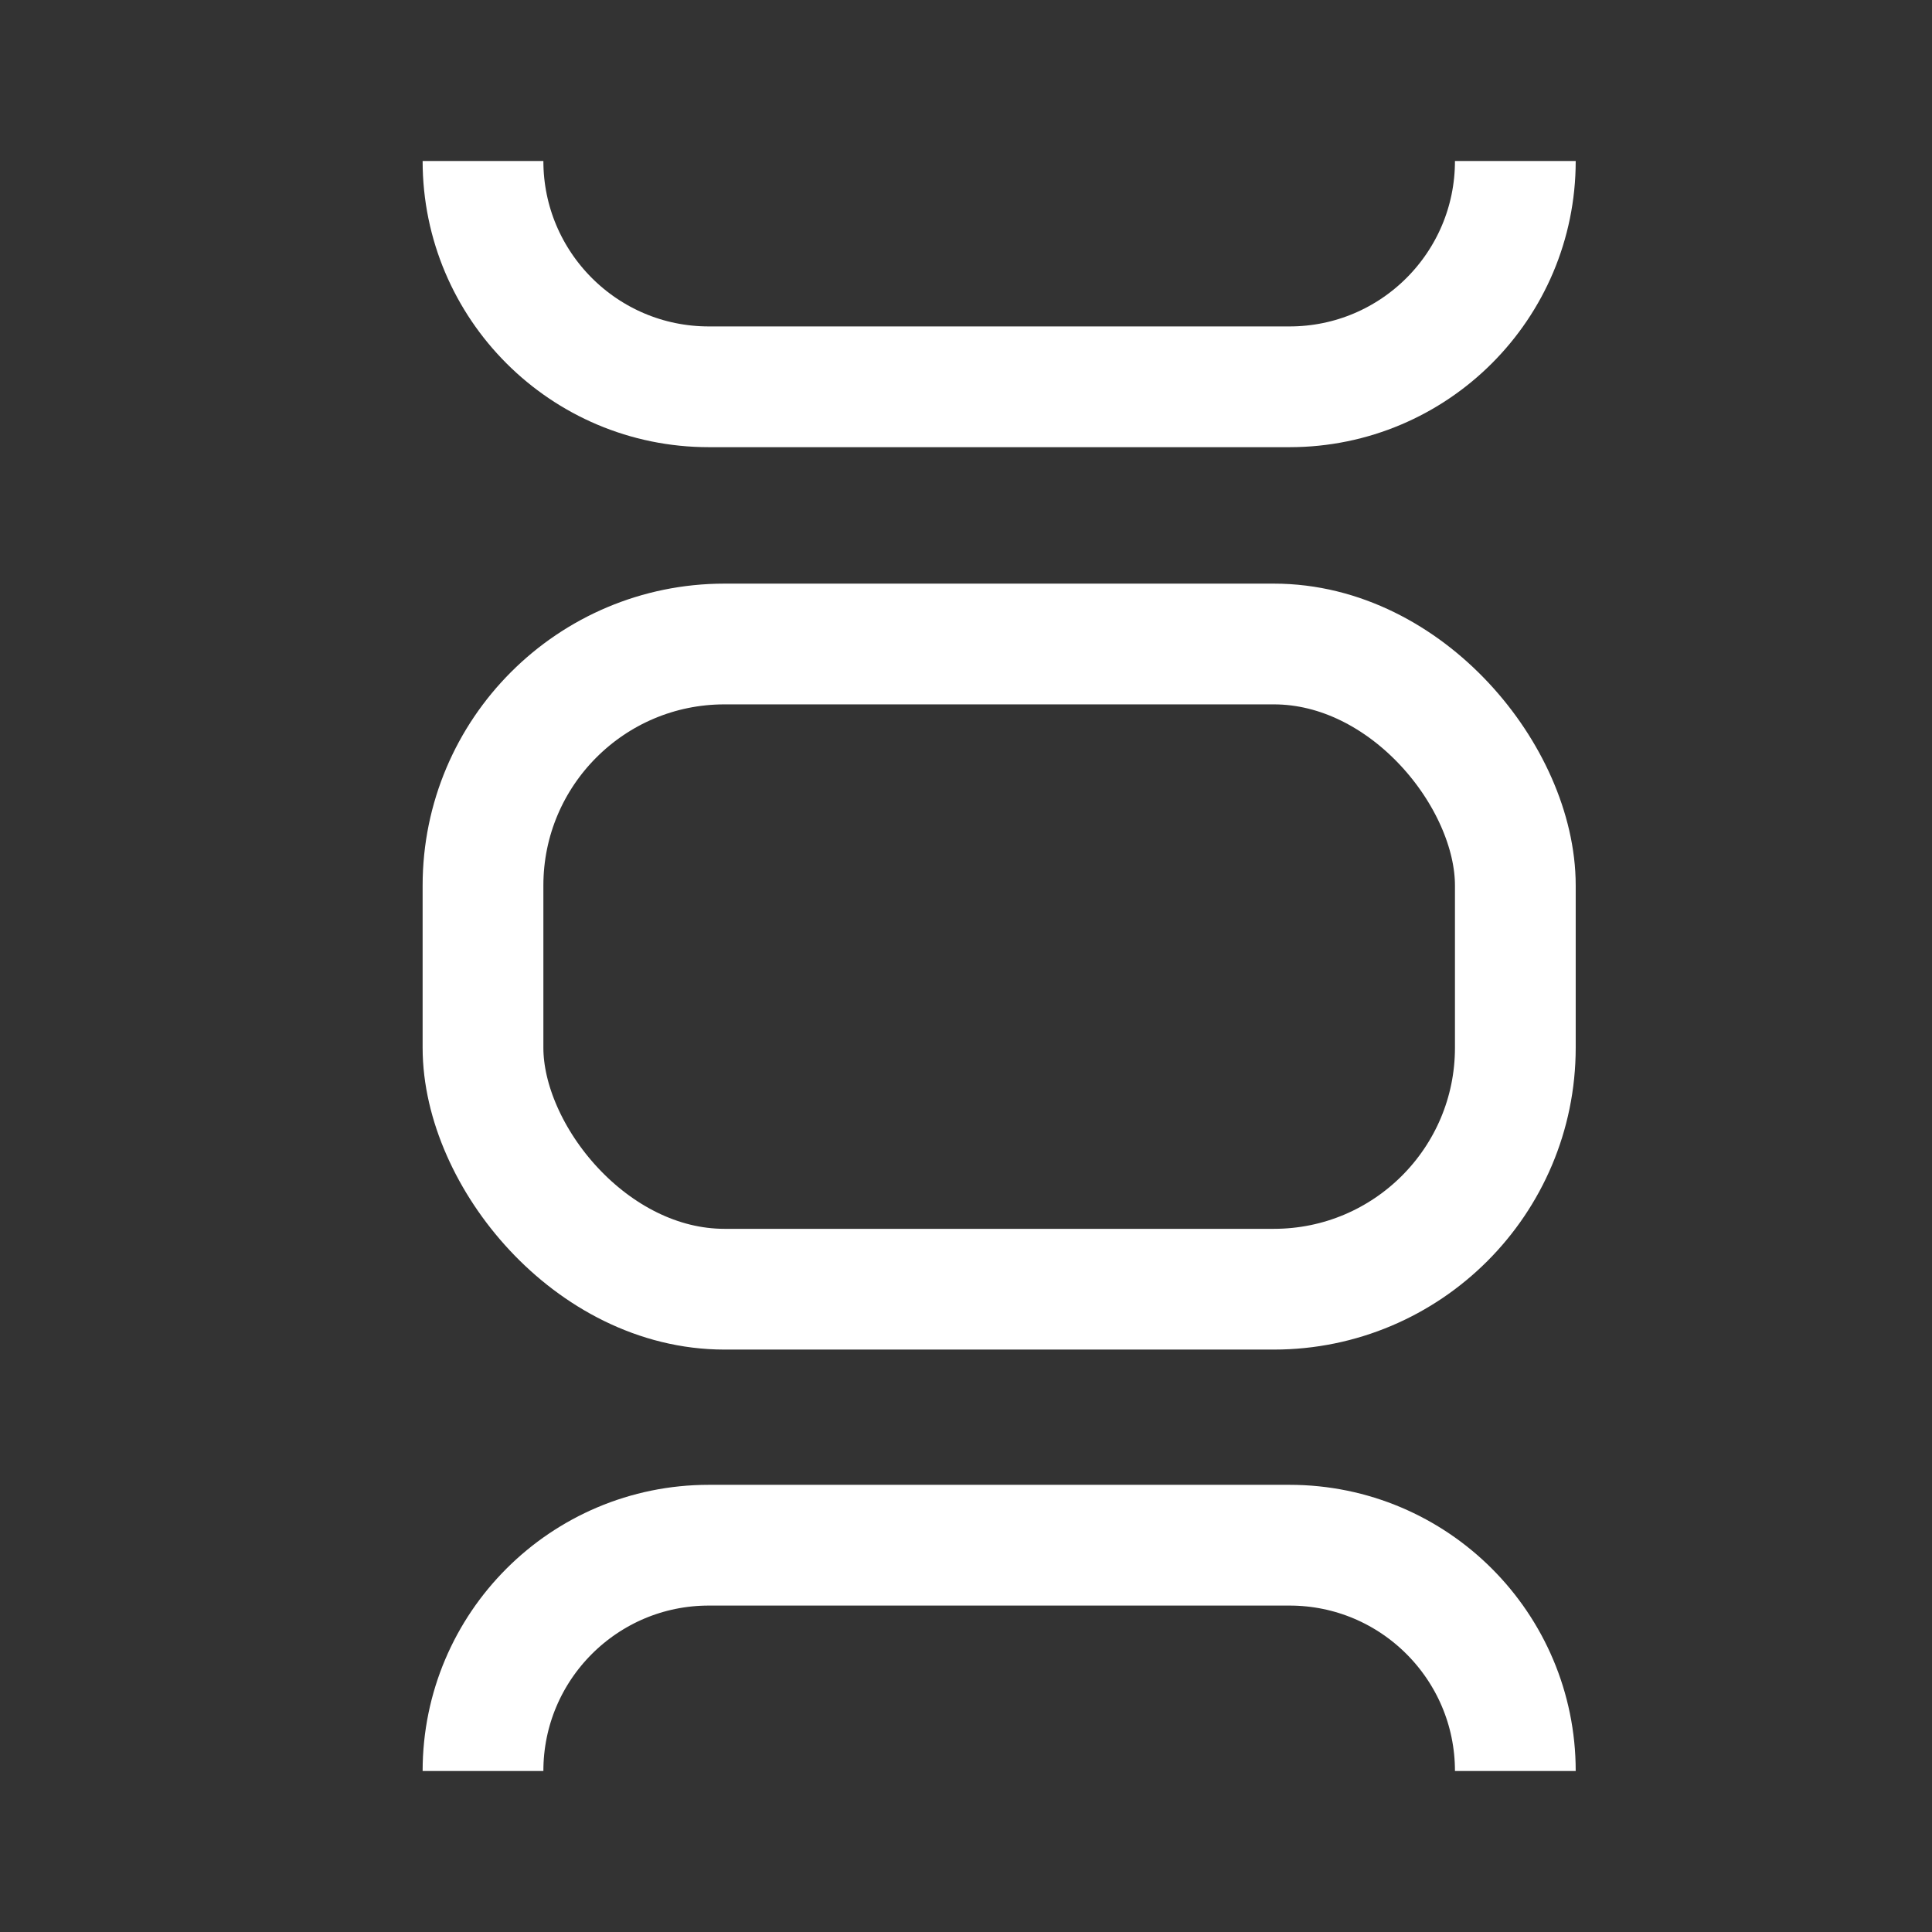 <svg width="24" height="24" viewBox="0 0 24 24" fill="none" xmlns="http://www.w3.org/2000/svg">
<rect x="0" y="0" width="24" height="24" fill="#333333" stroke="none"/>
<rect x="6" y="8" width="12.824" height="8.015" rx="3" stroke="white" stroke-width="1.5"/>
<path d="M6 2V2C6 3.549 7.256 4.805 8.805 4.805H16.019C17.568 4.805 18.824 3.549 18.824 2V2" stroke="white" stroke-width="1.5"/>
<path d="M6 22V22C6 20.451 7.256 19.195 8.805 19.195H16.019C17.568 19.195 18.824 20.451 18.824 22V22" stroke="white" stroke-width="1.5"/>
</svg>
